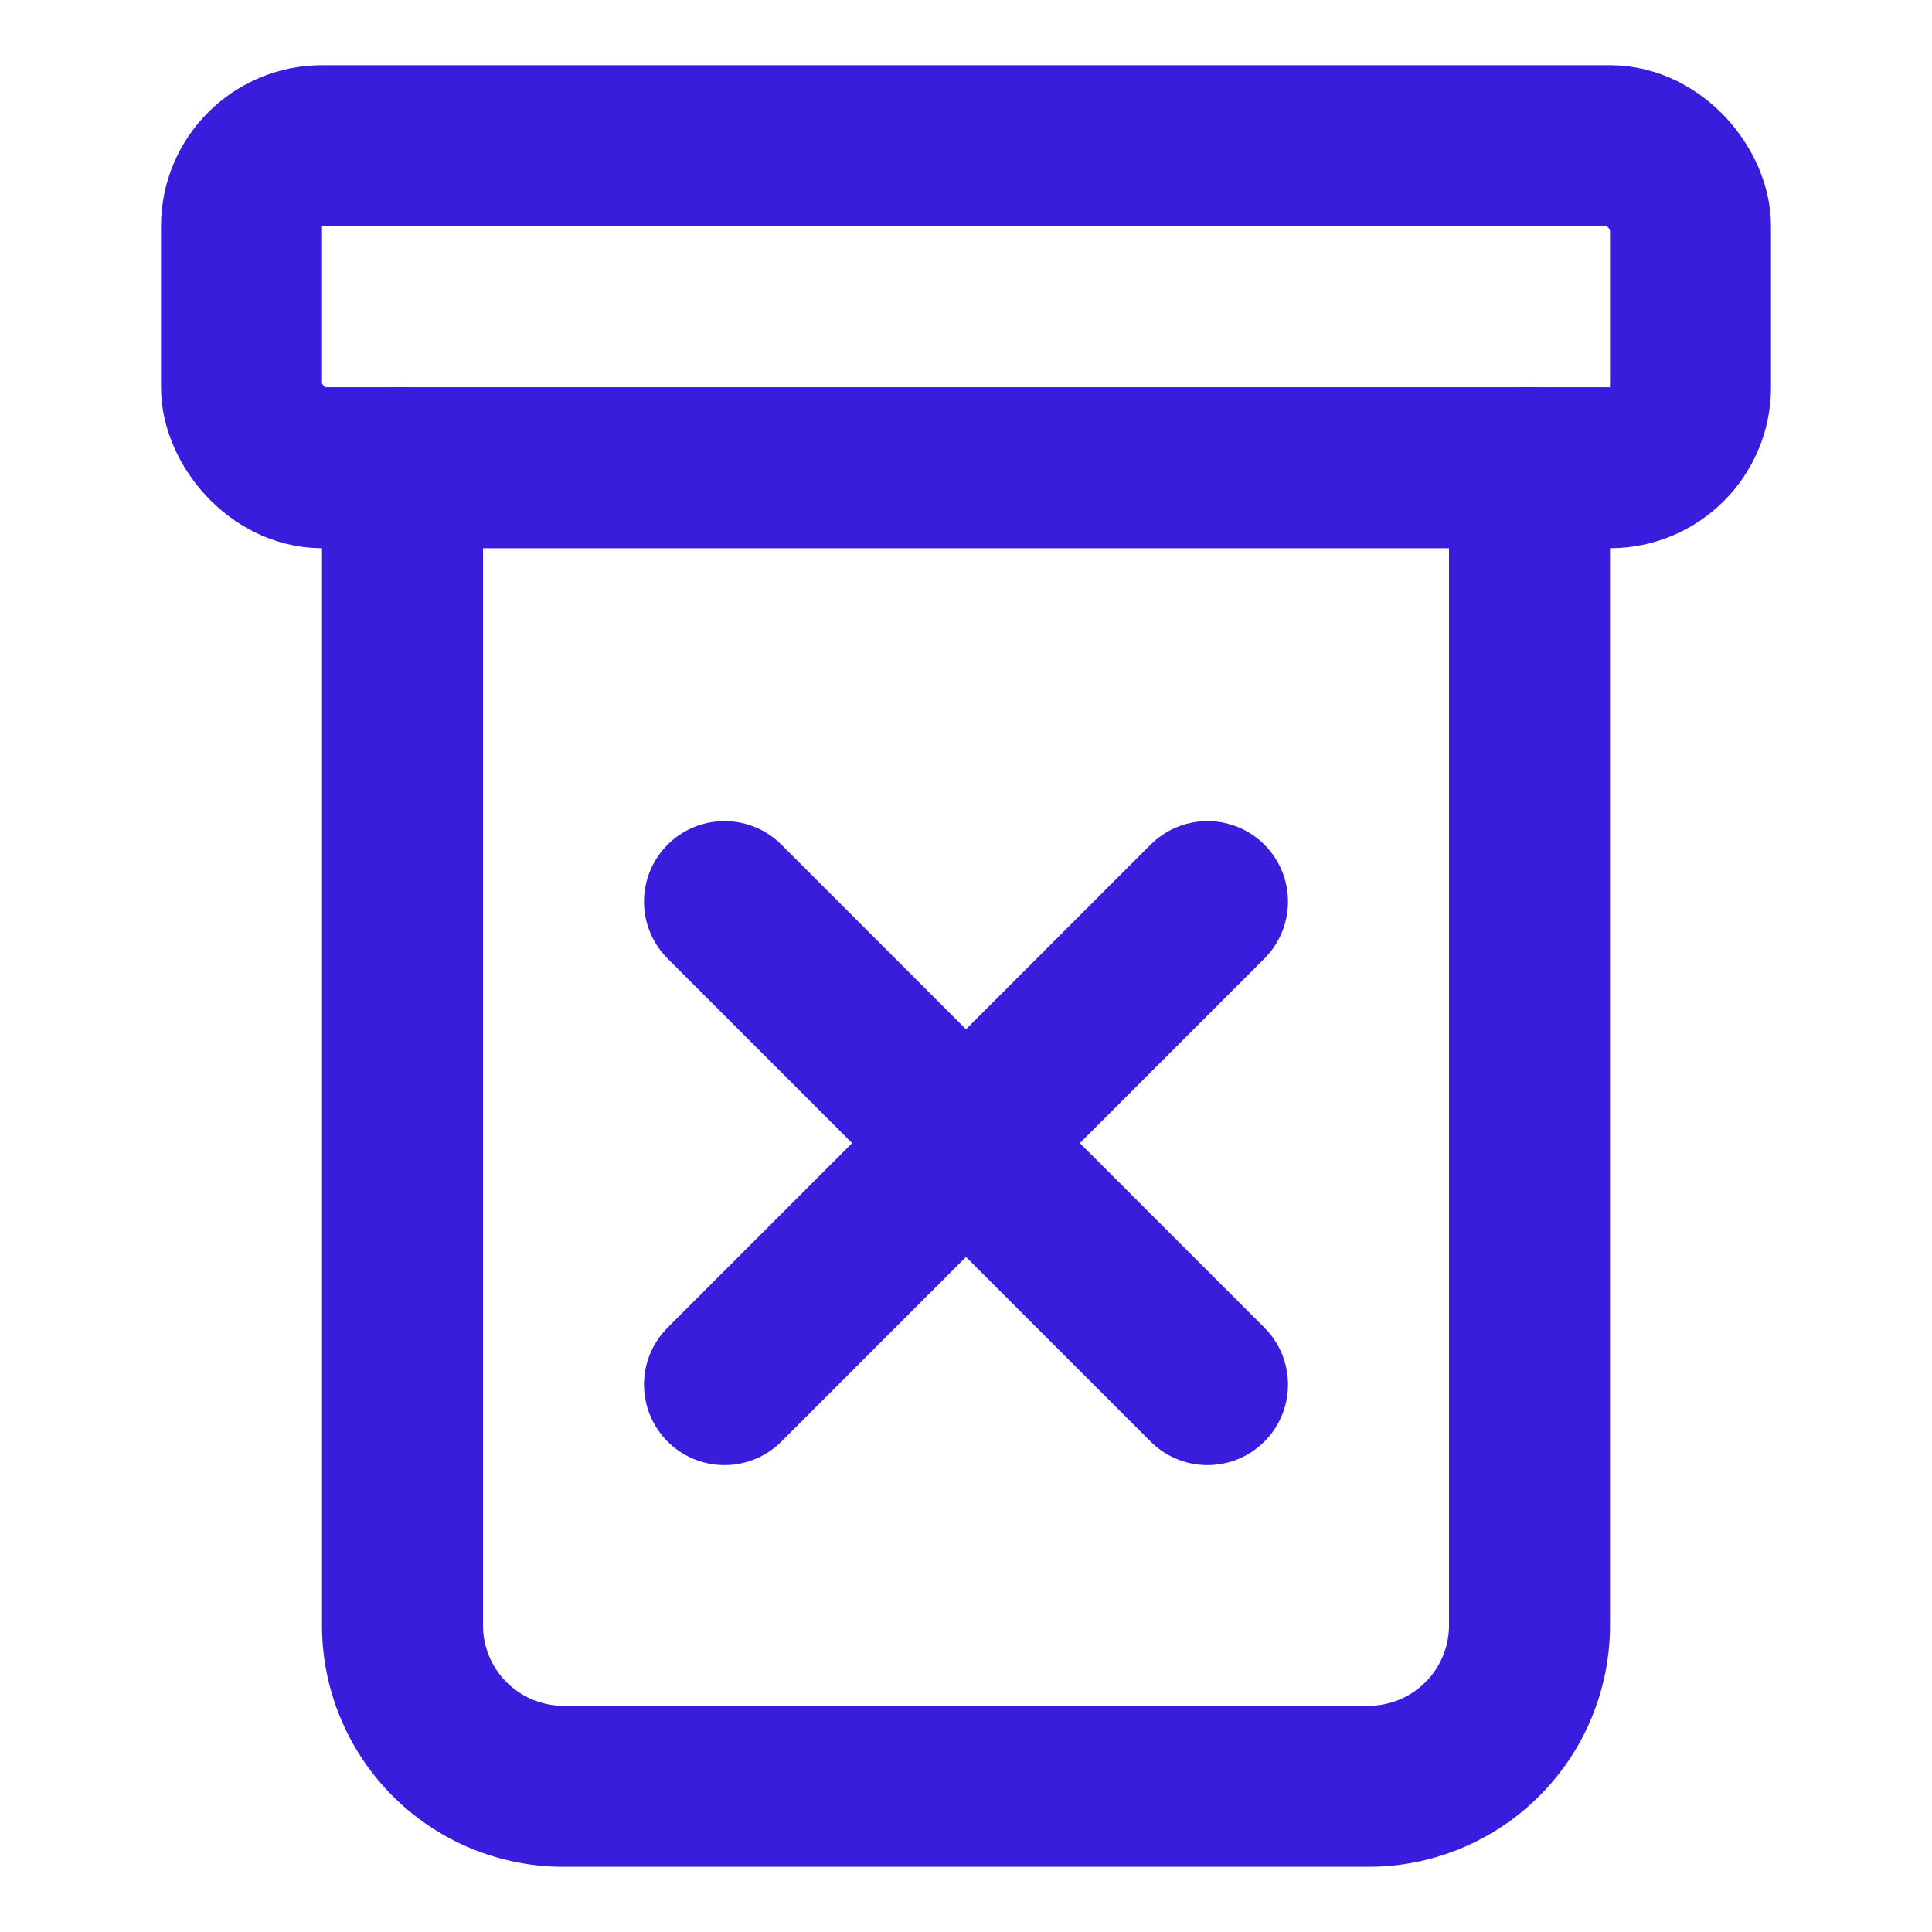 <svg id="Icons_Actions_ic-actions-trash" data-name="Icons / Actions / ic-actions-trash" xmlns="http://www.w3.org/2000/svg" width="24" height="24" viewBox="0 0 24 24">
  <rect id="Rectangle_165" data-name="Rectangle 165" width="24" height="24" fill="none"/>
  <g id="ic-actions-trash" transform="translate(3 1.81)">
    <line id="Line_53" data-name="Line 53" x1="6" y1="6" transform="translate(6 9.39)" fill="none" stroke="#381ddc" stroke-linecap="round" stroke-linejoin="bevel" stroke-width="2"/>
    <line id="Line_54" data-name="Line 54" x1="6" y2="6" transform="translate(6 9.39)" fill="none" stroke="#381ddc" stroke-linecap="round" stroke-linejoin="bevel" stroke-width="2"/>
    <rect id="Rectangle_15" data-name="Rectangle 15" width="18" height="4" rx="1" fill="none" stroke="#381ddc" stroke-linecap="round" stroke-linejoin="bevel" stroke-width="2"/>
    <path id="Path_41" data-name="Path 41" d="M19,5.81V20.19a2,2,0,0,1-2,2H7a2,2,0,0,1-2-2V5.81" transform="translate(-3 -1.81)" fill="none" stroke="#381ddc" stroke-linecap="round" stroke-linejoin="bevel" stroke-width="2" fill-rule="evenodd"/>
  </g>
</svg>
